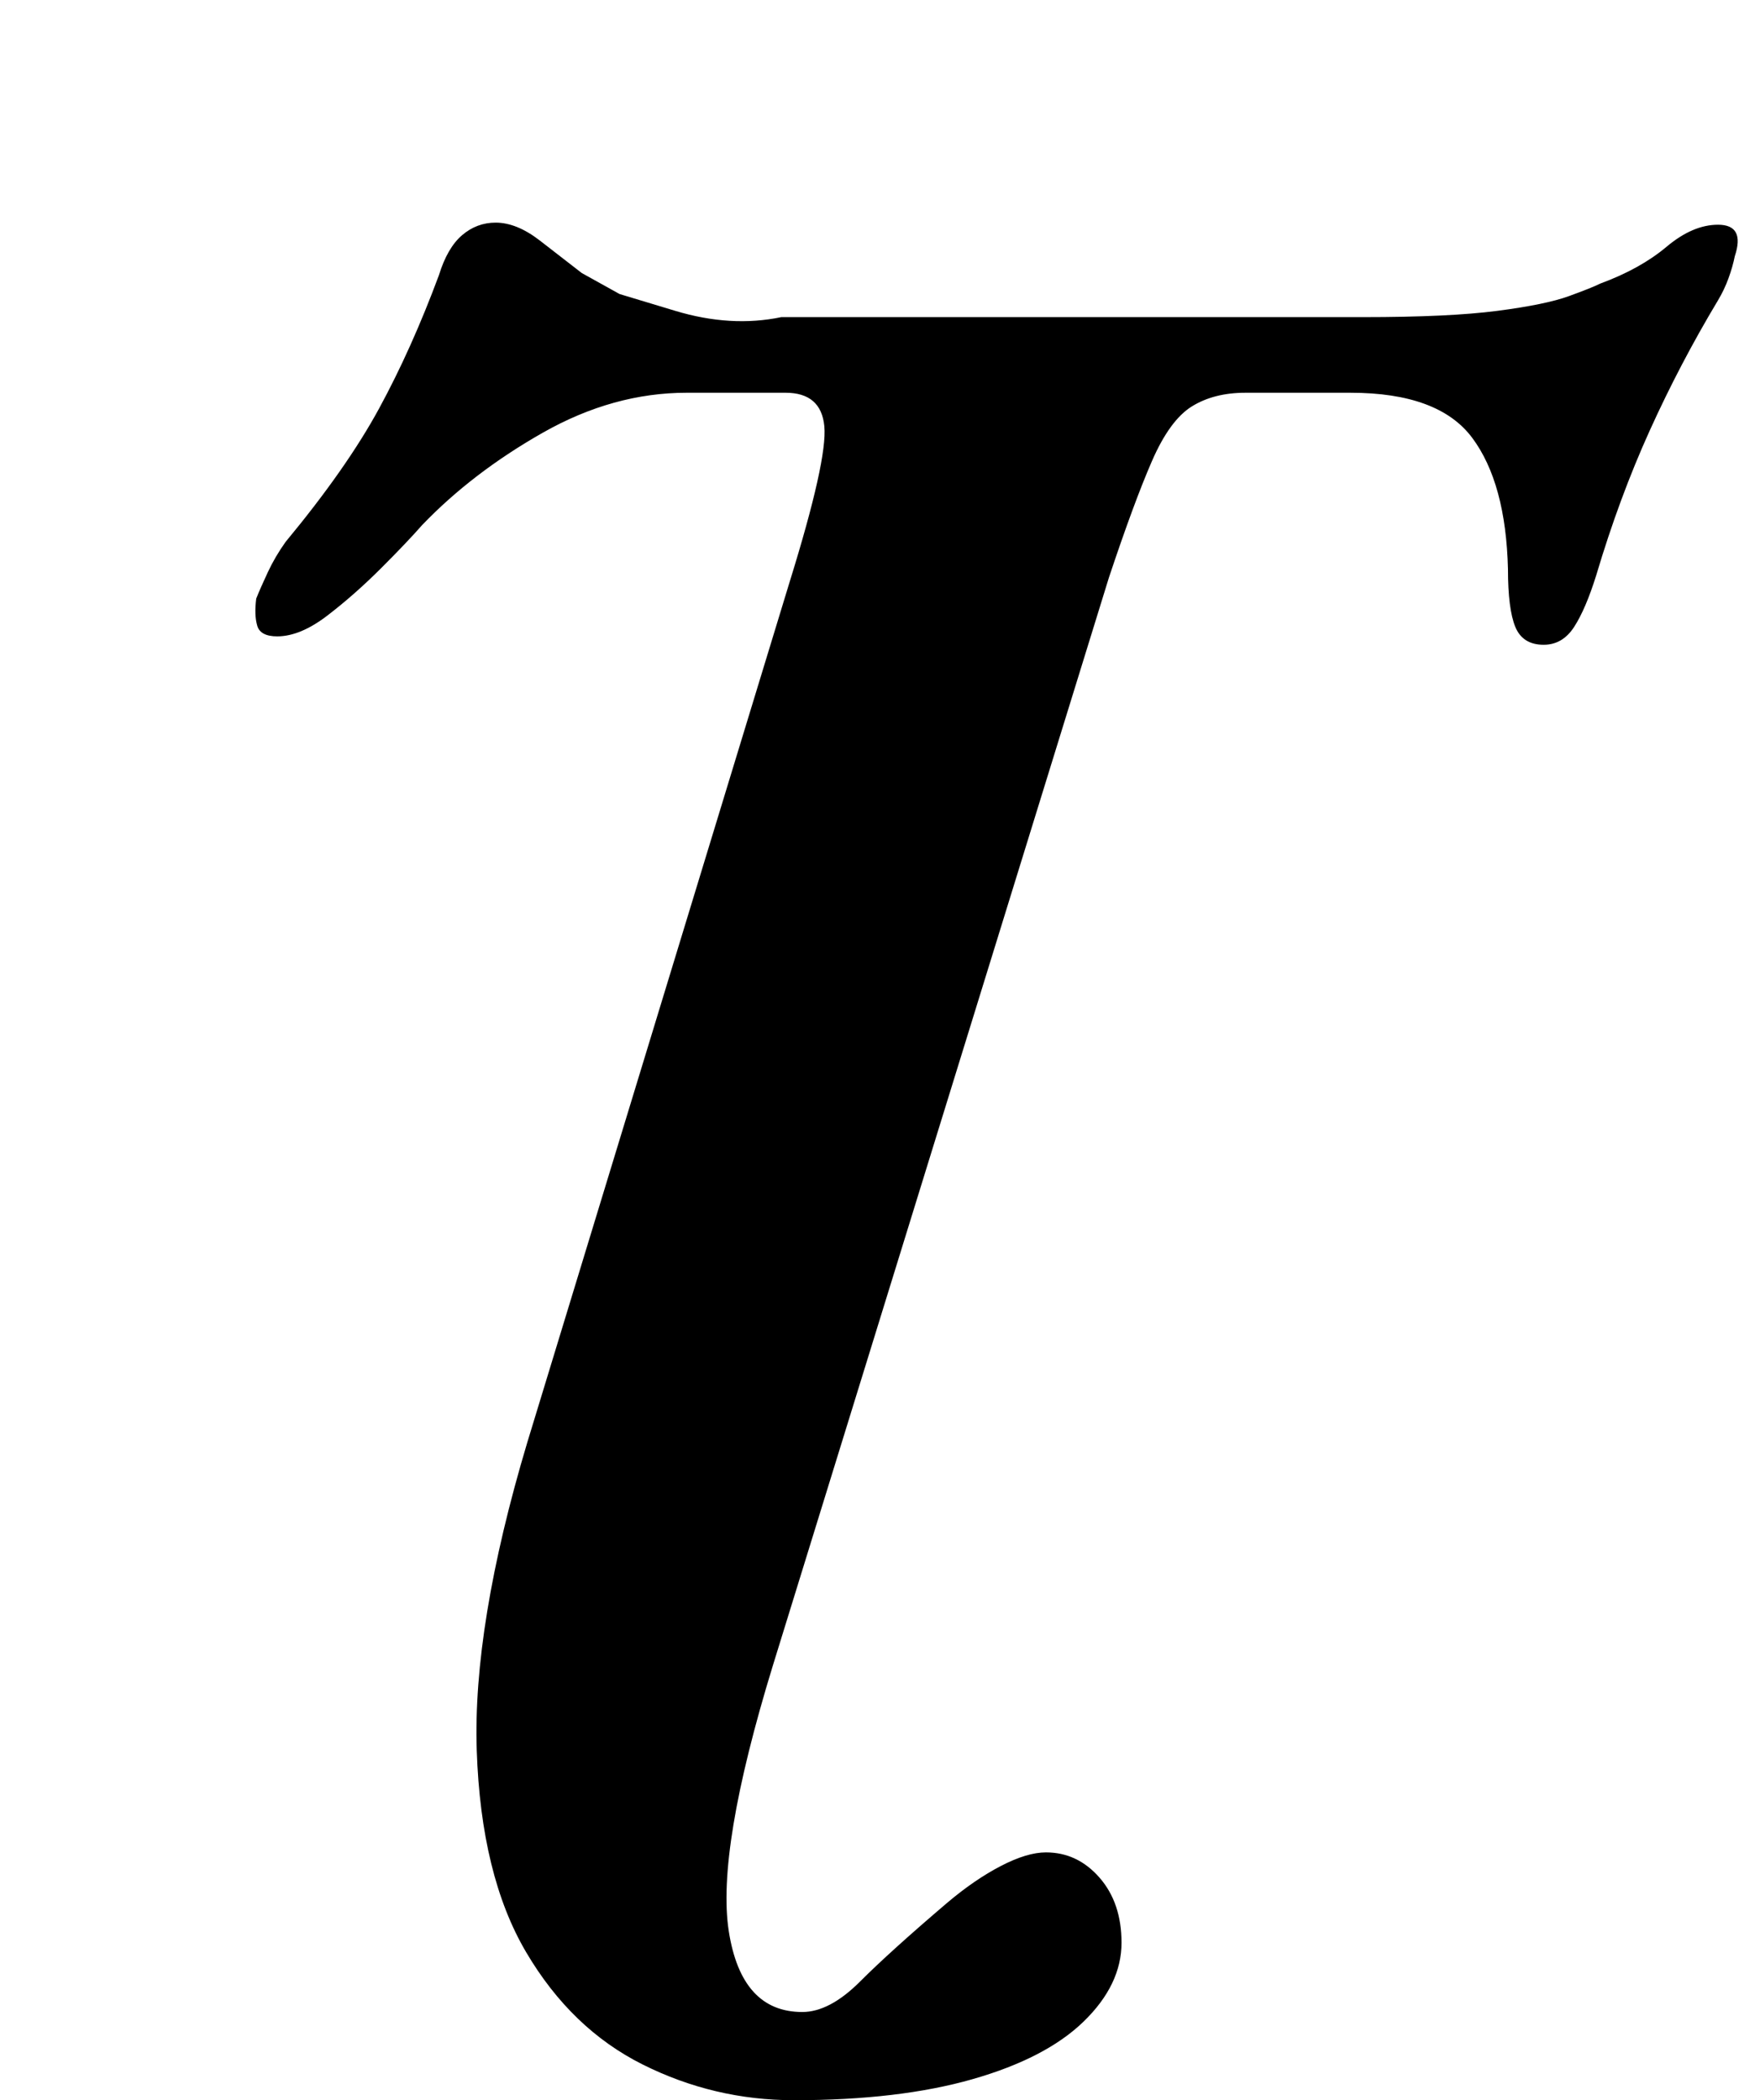 <?xml version="1.0" standalone="no"?>
<!DOCTYPE svg PUBLIC "-//W3C//DTD SVG 1.1//EN" "http://www.w3.org/Graphics/SVG/1.1/DTD/svg11.dtd" >
<svg xmlns="http://www.w3.org/2000/svg" xmlns:xlink="http://www.w3.org/1999/xlink" version="1.1" viewBox="-10 0 838 1000">
  <g transform="matrix(1 0 0 -1 0 800)">
   <path fill="currentColor"
d="M368 -200q-38 0 -72 17t-55.5 53.5t-23.5 96t24 146.5l125 410q18 58 16.5 74t-18.5 16h-47q-35 0 -68.5 -19t-57.5 -44q-7 -8 -19.5 -20.5t-25.5 -22.5t-24 -10q-8 0 -9.5 5t-0.5 13q2 5 5.5 12.5t8.5 14.5q29 35 44.5 63.5t28.5 63.5q4 13 11 19t16 6q10 0 21 -8.5
t20 -15.5l18 -10t26.5 -8t50.5 -3h277q41 0 64 3t34 7t15 6q19 7 31.5 17.5t24.5 10.5q13 0 8 -15q-1 -5 -3 -10.5t-5 -10.5q-18 -30 -32.5 -62t-25.5 -69q-5 -16 -10.5 -24.5t-14.5 -8.5q-10 0 -13.5 8.5t-3.5 27.5q-1 41 -17 62.5t-58 21.5h-50q-15 0 -25.5 -6.5t-19 -26
t-20.5 -55.5l-160 -518q-27 -88 -21 -126.5t35 -38.5q13 0 27.5 14.5t41.5 37.5q13 11 25.5 17.5t21.5 6.5q15 0 25.5 -12t10.5 -31q0 -20 -18 -37.5t-53 -27.5t-85 -10z" />
  </g>

</svg>
